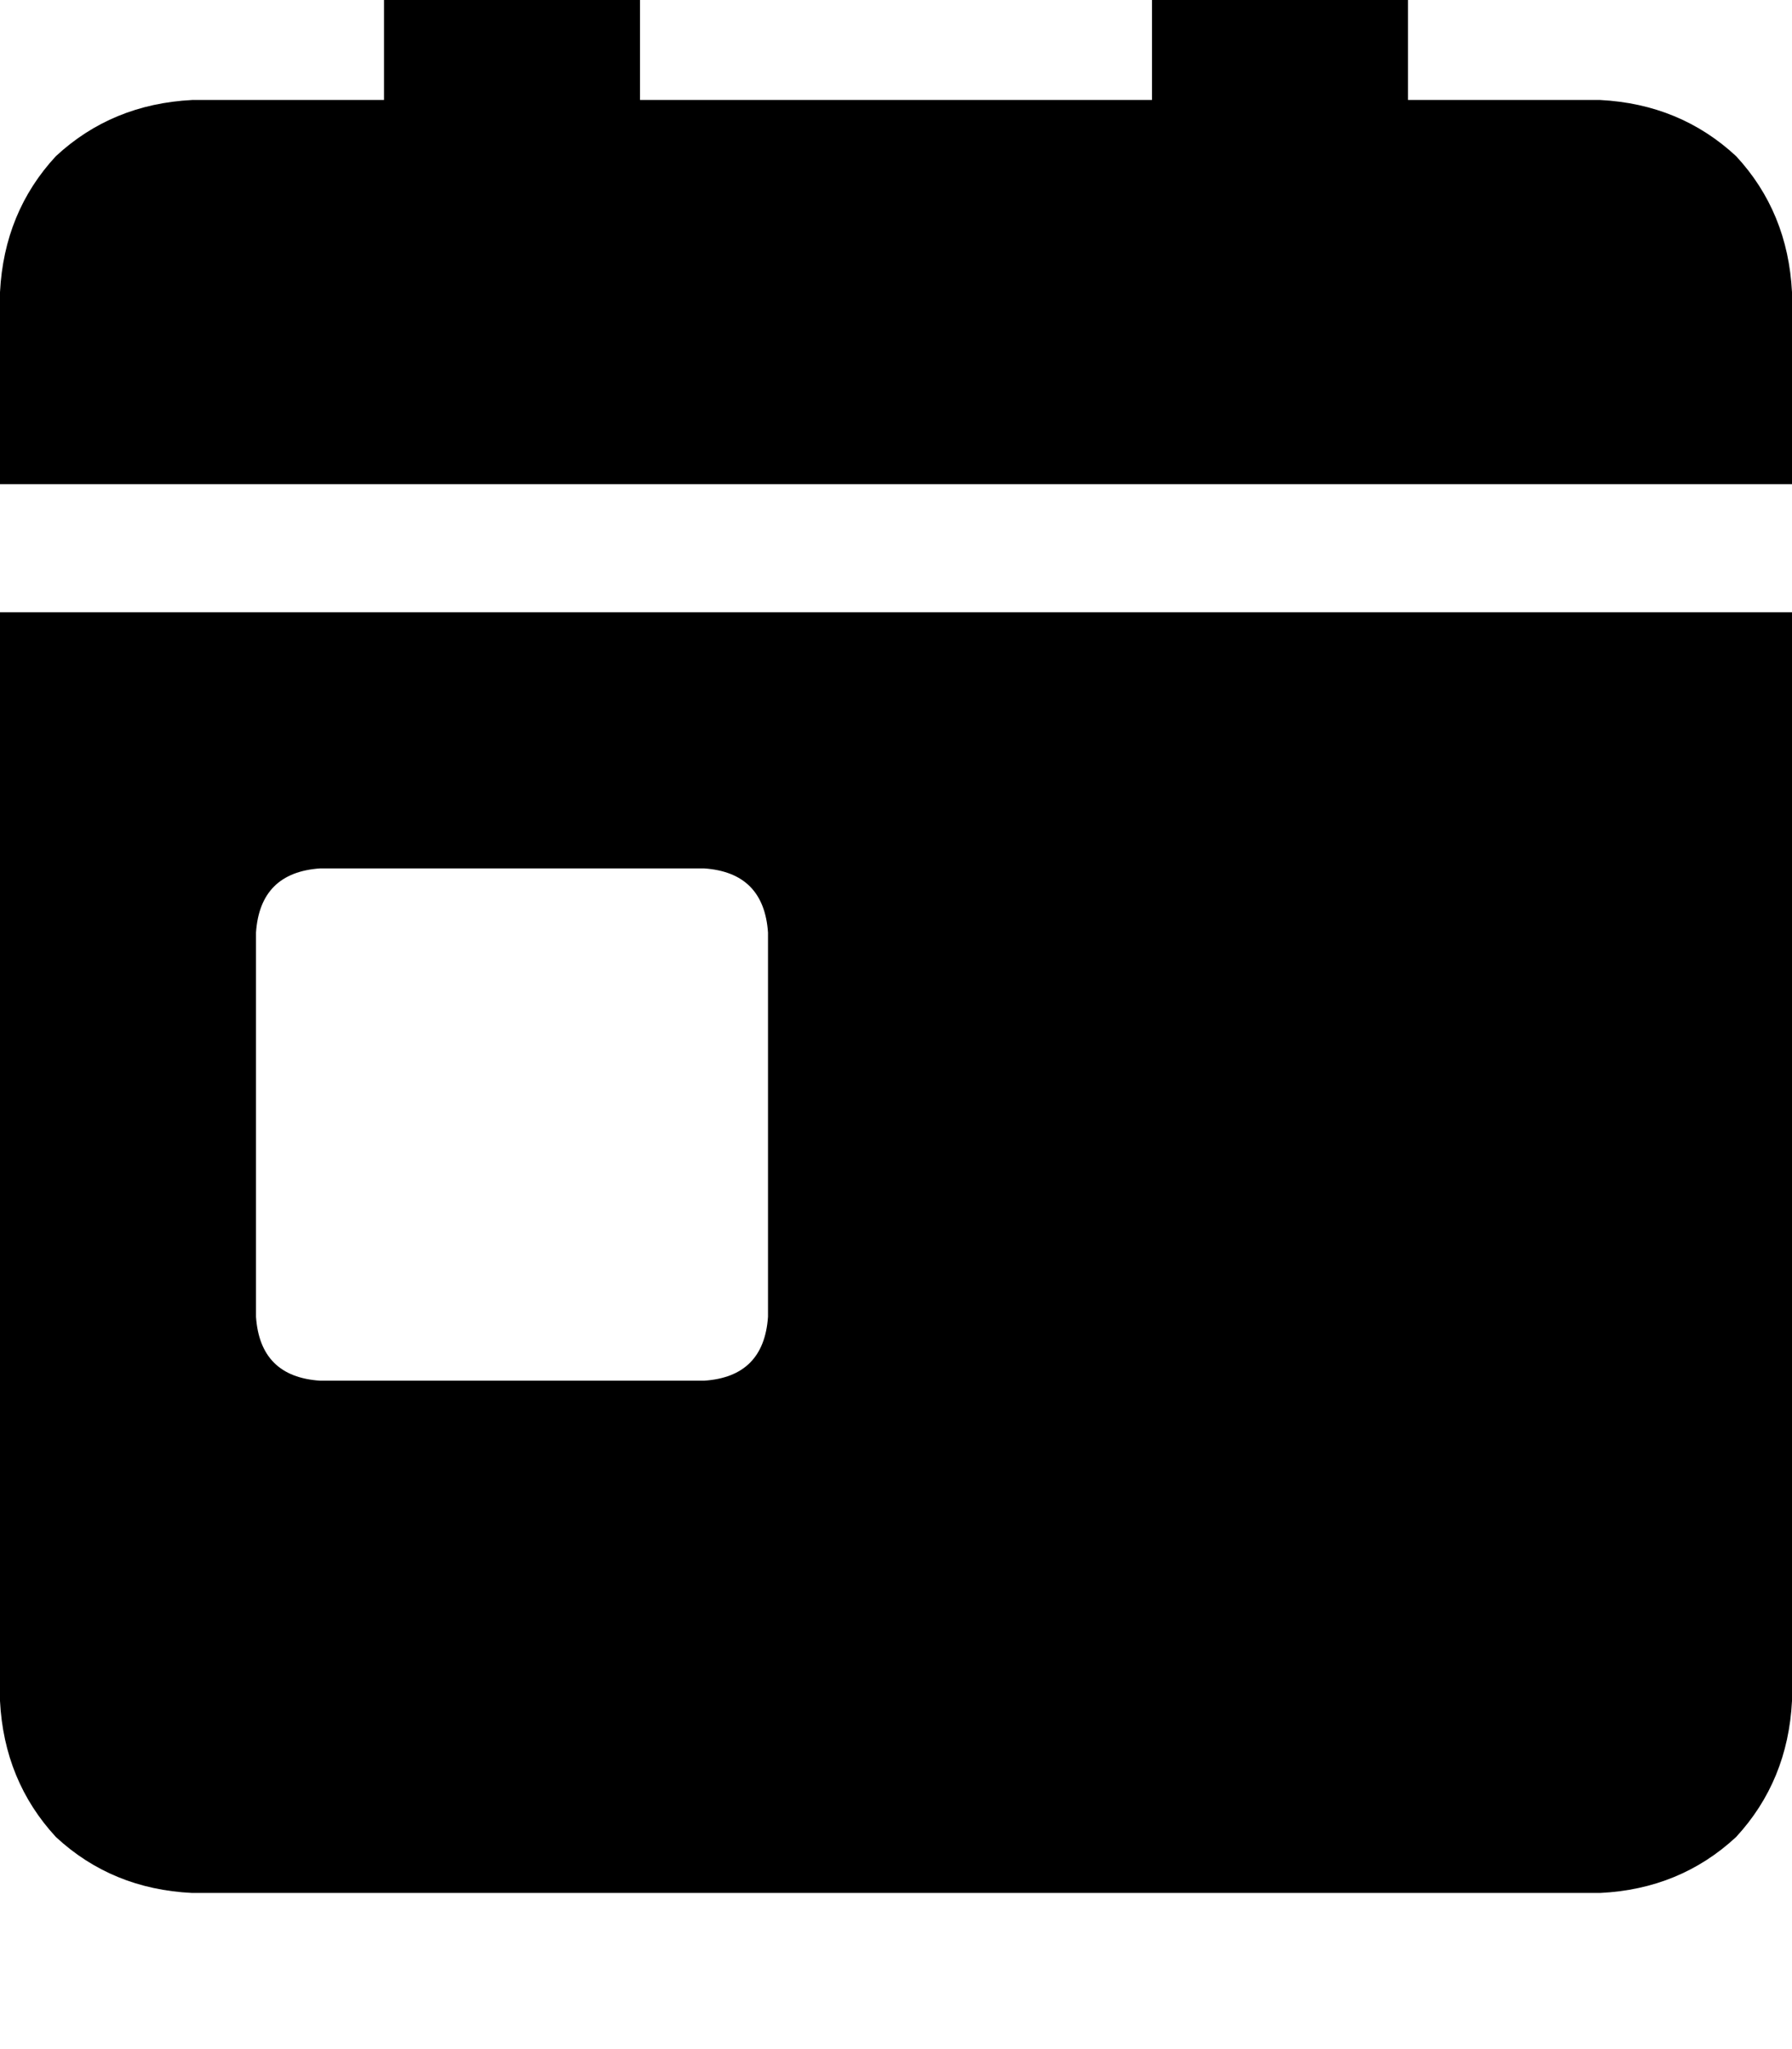 <svg height="1000" width="875" xmlns="http://www.w3.org/2000/svg"><path d="M250 -76.2q27.3 0 44.9 17.6 17.6 17.6 17.6 44.9v62.5h250v-62.5q0 -27.3 17.6 -44.9T625 -76.2t44.9 17.6 17.6 44.9v62.5h93.8q39 2 66.4 27.4 25.3 27.3 27.3 66.4v93.7H0v-93.7Q2 103.5 27.3 76.2 54.7 50.8 93.8 48.8h93.7v-62.5q0 -27.3 17.6 -44.9T250 -76.2zM0 298.8h875H0h875v531.3q-2 39 -27.3 66.4 -27.4 25.4 -66.4 27.3H93.8Q54.7 921.9 27.3 896.5 2 869.1 0 830.1V298.8zm156.3 125q-29.3 2 -31.3 31.3v187.5q2 29.3 31.3 31.2h187.5Q373 671.9 375 642.6V455.1q-2 -29.3 -31.2 -31.3H156.3z"/></svg>